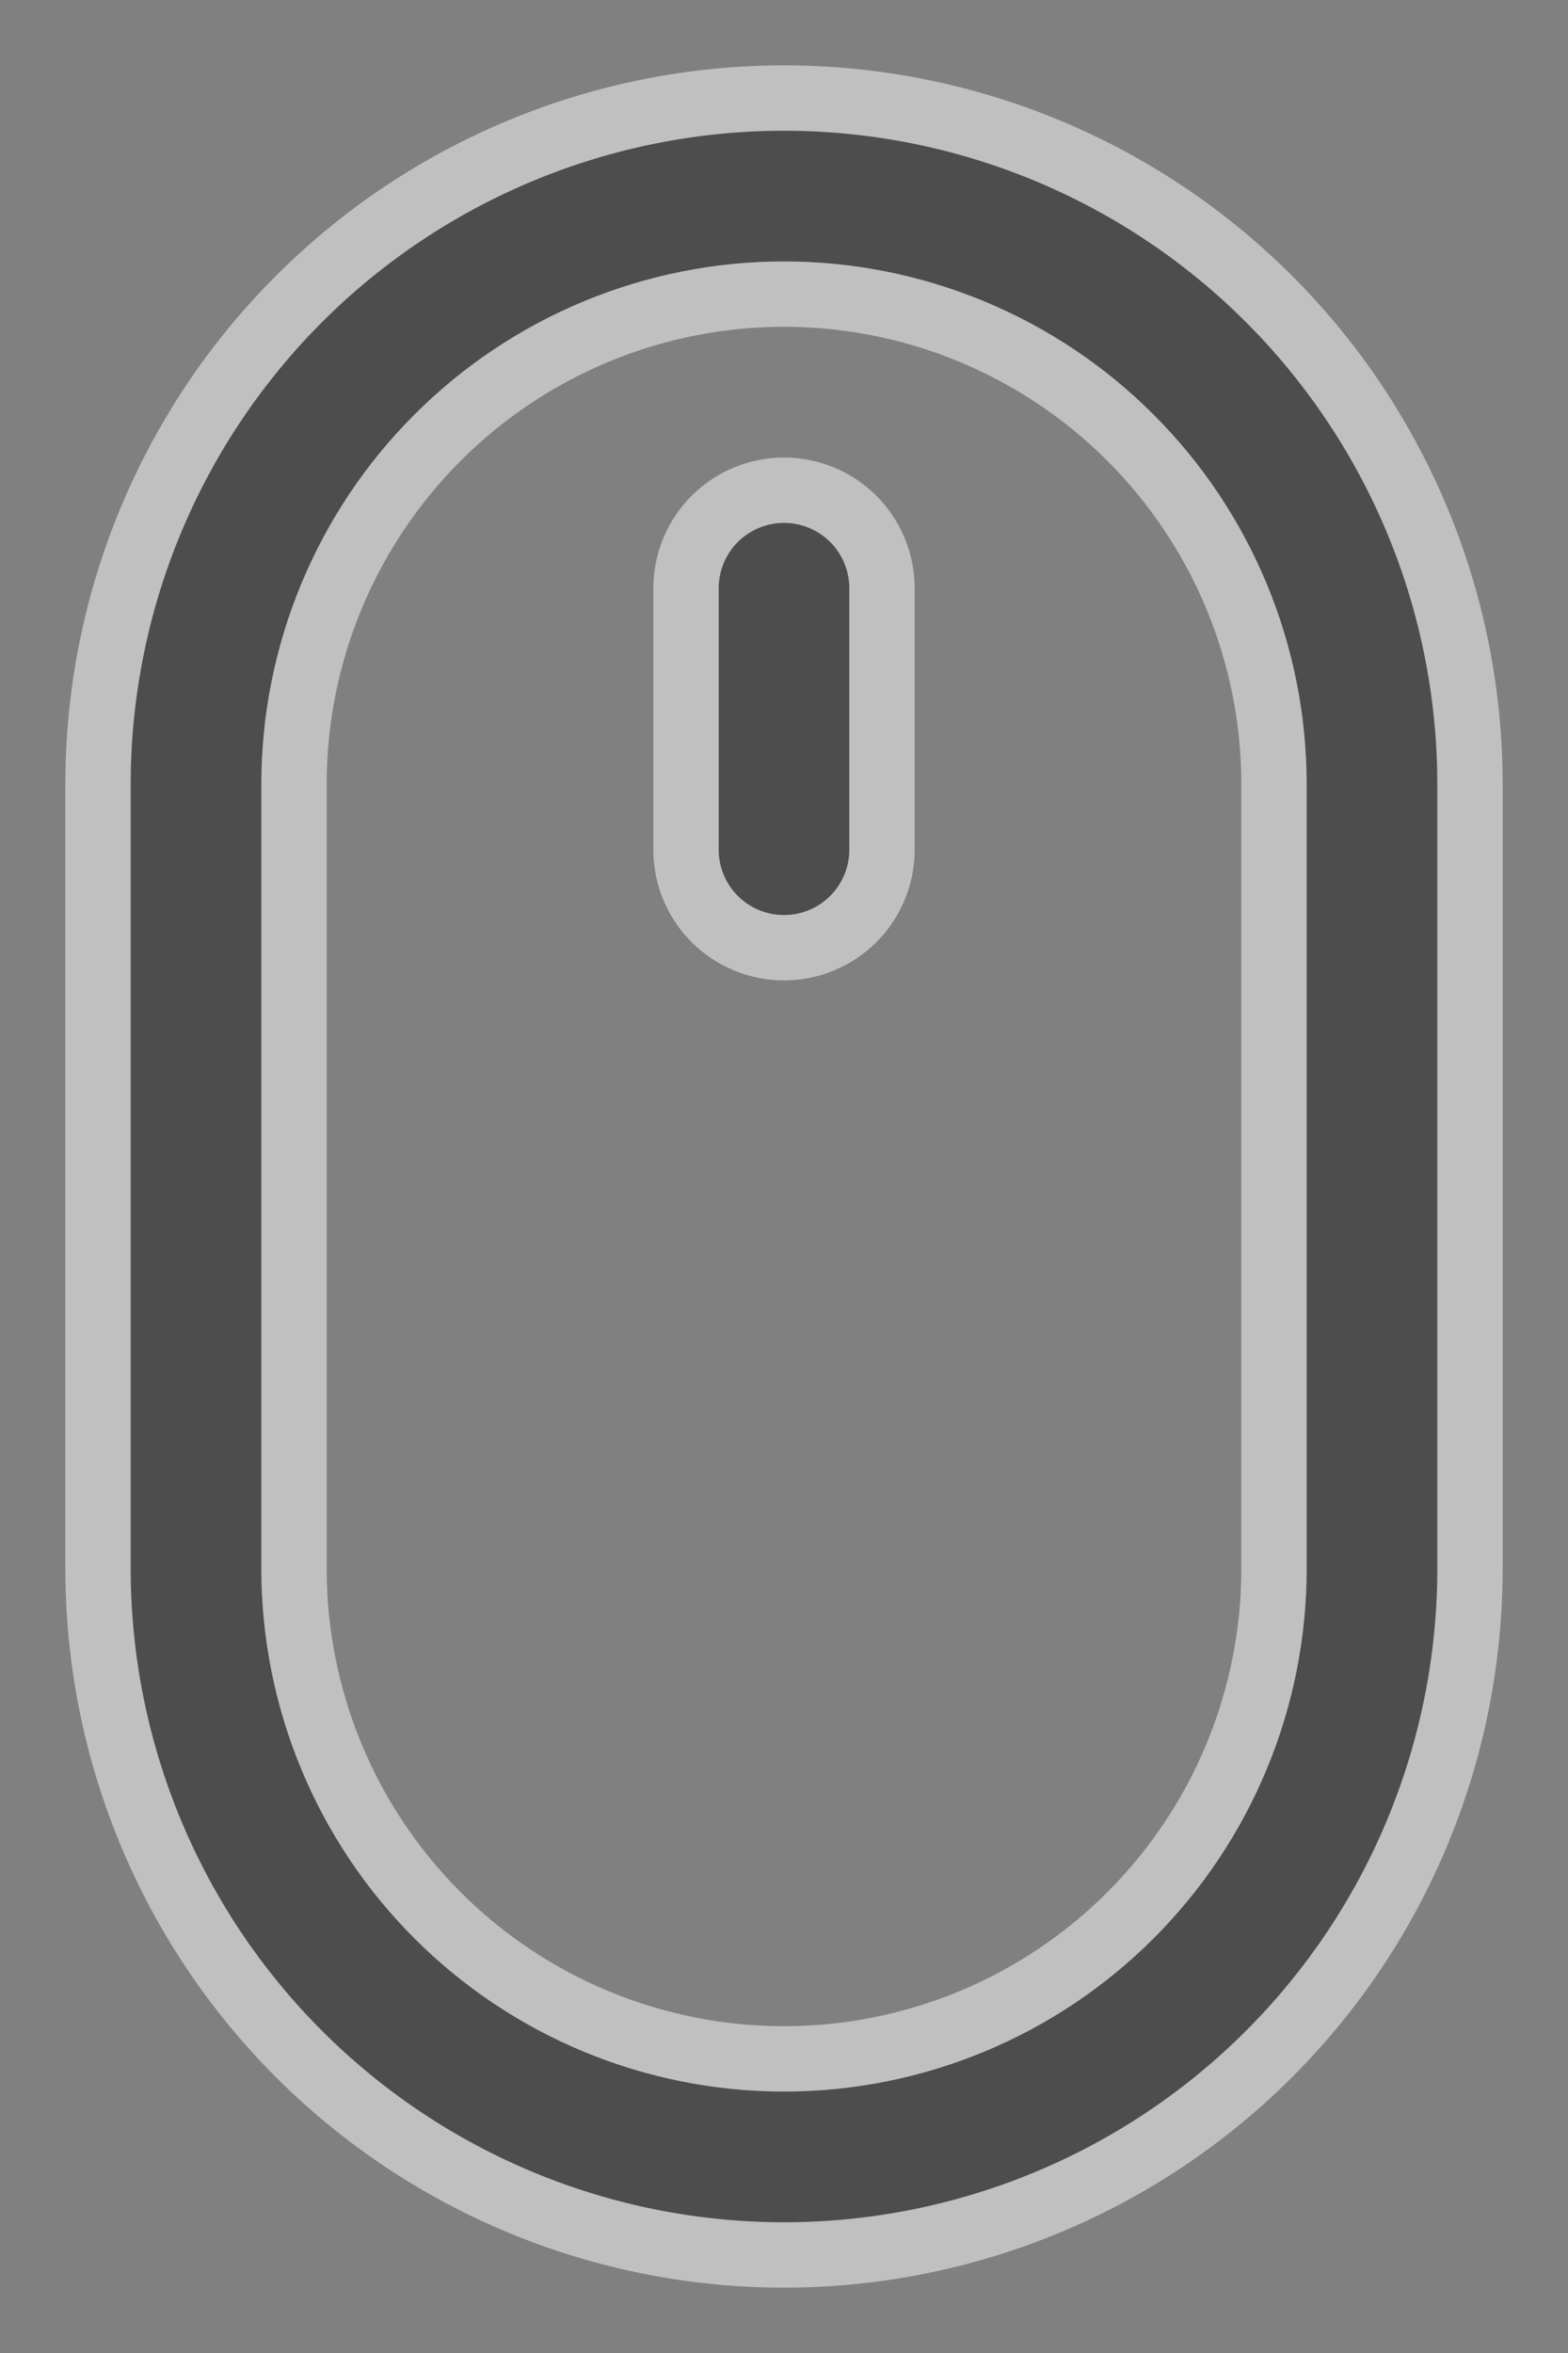 <svg width="24" height="36" viewBox="0 0 24 36" fill="none" xmlns="http://www.w3.org/2000/svg">
<rect x="0" y="0" width="24" height="36" fill="#808080" stroke="none"/>
<path d="M12 8C12.265 8 12.52 8.105 12.707 8.293C12.895 8.48 13 8.735 13 9V13C13 13.265 12.895 13.52 12.707 13.707C12.52 13.895 12.265 14 12 14C11.735 14 11.48 13.895 11.293 13.707C11.105 13.52 11 13.265 11 13V9C11 8.735 11.105 8.48 11.293 8.293C11.48 8.105 11.735 8 12 8ZM20 24C20 26.122 19.157 28.157 17.657 29.657C16.157 31.157 14.122 32 12 32C9.878 32 7.843 31.157 6.343 29.657C4.843 28.157 4 26.122 4 24V12C4 9.878 4.843 7.843 6.343 6.343C7.843 4.843 9.878 4 12 4C14.122 4 16.157 4.843 17.657 6.343C19.157 7.843 20 9.878 20 12V24ZM12 2C9.348 2 6.804 3.054 4.929 4.929C3.054 6.804 2 9.348 2 12V24C2 26.652 3.054 29.196 4.929 31.071C6.804 32.946 9.348 34 12 34C14.652 34 17.196 32.946 19.071 31.071C20.946 29.196 22 26.652 22 24V12C22 9.348 20.946 6.804 19.071 4.929C17.196 3.054 14.652 2 12 2Z" fill="#4D4D4D"/>
<path d="M13.061 7.939C12.779 7.658 12.398 7.5 12 7.5C11.602 7.5 11.221 7.658 10.939 7.939C10.658 8.221 10.5 8.602 10.5 9V13C10.5 13.398 10.658 13.779 10.939 14.061C11.221 14.342 11.602 14.5 12 14.5C12.398 14.5 12.779 14.342 13.061 14.061C13.342 13.779 13.5 13.398 13.5 13V9C13.5 8.602 13.342 8.221 13.061 7.939ZM19.5 24C19.5 25.989 18.71 27.897 17.303 29.303C15.897 30.71 13.989 31.5 12 31.5C10.011 31.5 8.103 30.71 6.697 29.303C5.29 27.897 4.5 25.989 4.5 24V12C4.5 10.011 5.29 8.103 6.697 6.697C8.103 5.29 10.011 4.5 12 4.5C13.989 4.5 15.897 5.29 17.303 6.697C18.71 8.103 19.5 10.011 19.5 12V24ZM12 1.5C9.215 1.5 6.545 2.606 4.575 4.575C2.606 6.545 1.5 9.215 1.5 12V24C1.5 26.785 2.606 29.456 4.575 31.425C6.545 33.394 9.215 34.5 12 34.5C14.785 34.5 17.456 33.394 19.425 31.425C21.394 29.456 22.5 26.785 22.5 24V12C22.5 9.215 21.394 6.545 19.425 4.575C17.456 2.606 14.785 1.5 12 1.5Z" stroke="white" stroke-opacity="0.5"/>
</svg>
